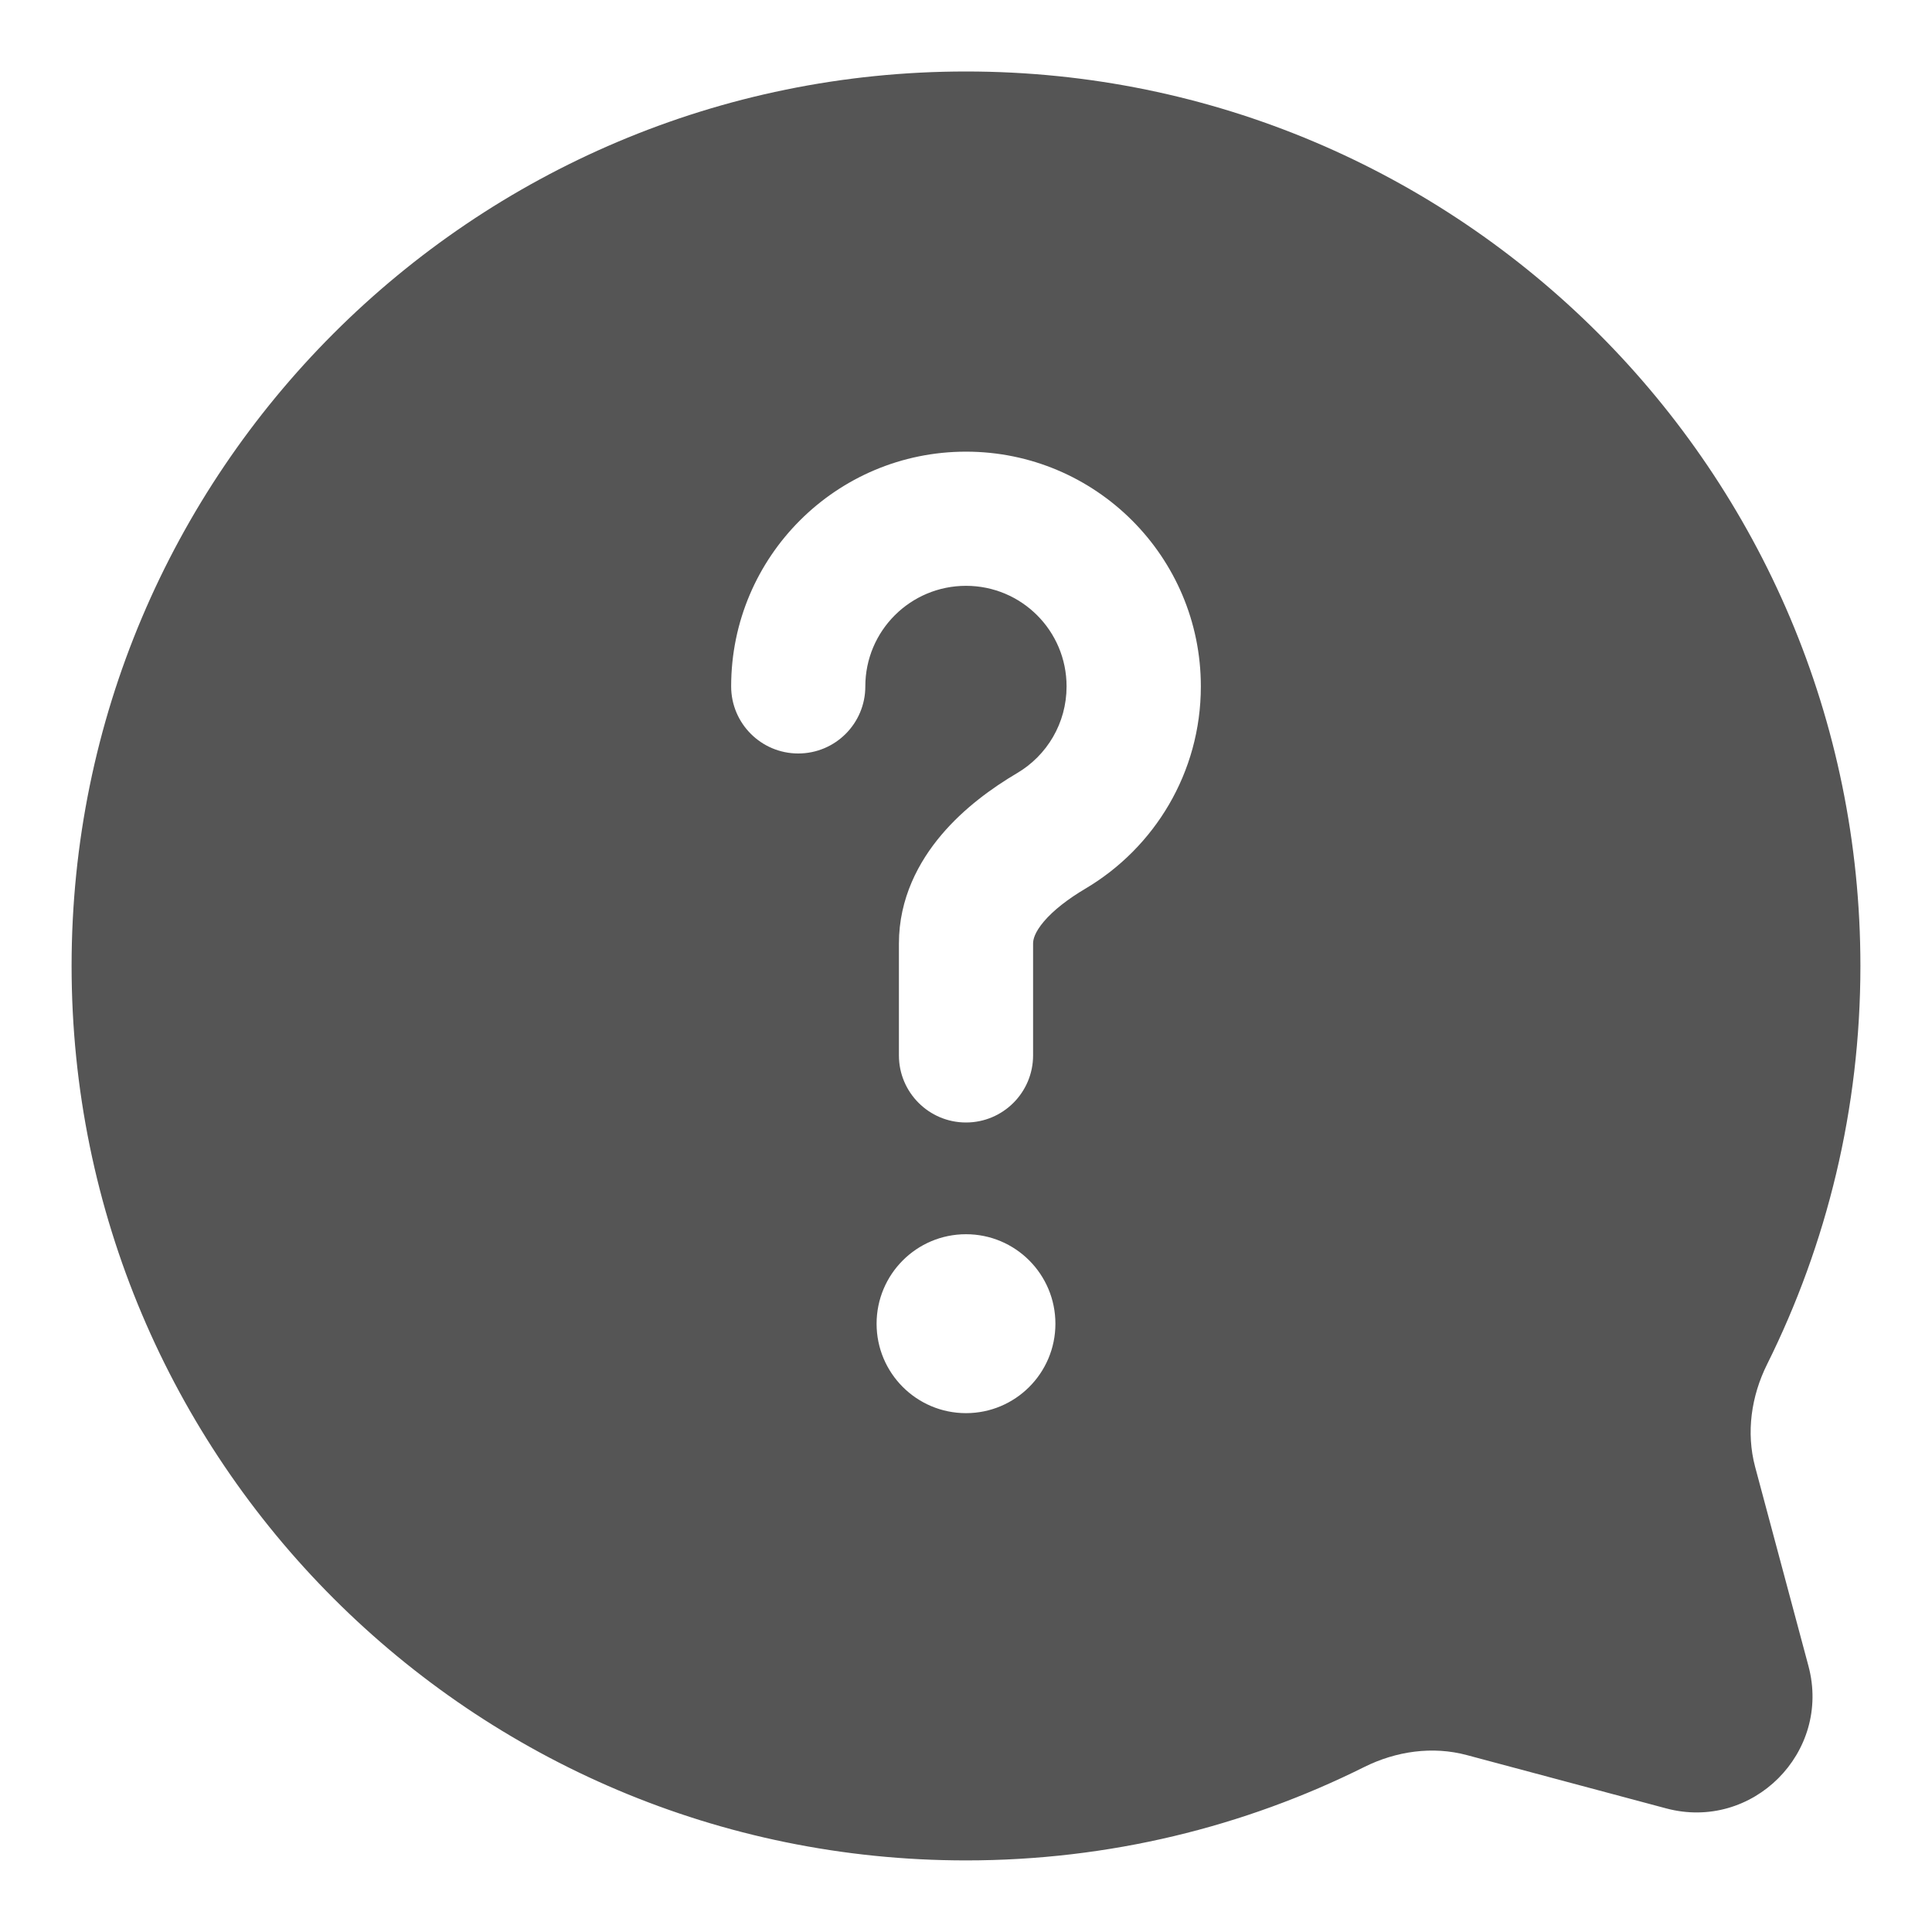 <svg width="18" height="18" viewBox="0 0 18 18" fill="none" xmlns="http://www.w3.org/2000/svg">
<path id="Exclude" fill-rule="evenodd" clip-rule="evenodd" d="M0.667 8.999C0.667 13.602 4.398 17.333 9 17.333C10.333 17.333 11.593 17.02 12.71 16.463C13.007 16.315 13.347 16.266 13.667 16.352L15.522 16.848C16.327 17.064 17.064 16.327 16.849 15.522L16.352 13.666C16.267 13.346 16.316 13.007 16.464 12.71C17.02 11.592 17.333 10.332 17.333 8.999C17.333 4.397 13.602 0.666 9 0.666C4.398 0.666 0.667 4.397 0.667 8.999ZM8.062 6.395C8.062 5.877 8.482 5.458 9 5.458C9.518 5.458 9.937 5.877 9.937 6.395C9.937 6.738 9.754 7.039 9.476 7.203C9.244 7.34 8.982 7.529 8.772 7.777C8.56 8.027 8.375 8.369 8.375 8.791V9.833C8.375 10.178 8.655 10.458 9 10.458C9.345 10.458 9.625 10.178 9.625 9.833V8.791C9.625 8.752 9.64 8.687 9.725 8.586C9.813 8.482 9.949 8.376 10.113 8.279C10.755 7.899 11.188 7.198 11.188 6.395C11.188 5.187 10.208 4.208 9 4.208C7.792 4.208 6.812 5.187 6.812 6.395C6.812 6.74 7.092 7.02 7.437 7.02C7.783 7.02 8.062 6.74 8.062 6.395ZM9 13.166C9.46 13.166 9.833 12.793 9.833 12.333C9.833 11.872 9.46 11.499 9 11.499C8.54 11.499 8.167 11.872 8.167 12.333C8.167 12.793 8.54 13.166 9 13.166Z" fill="#555555"/>
</svg>
